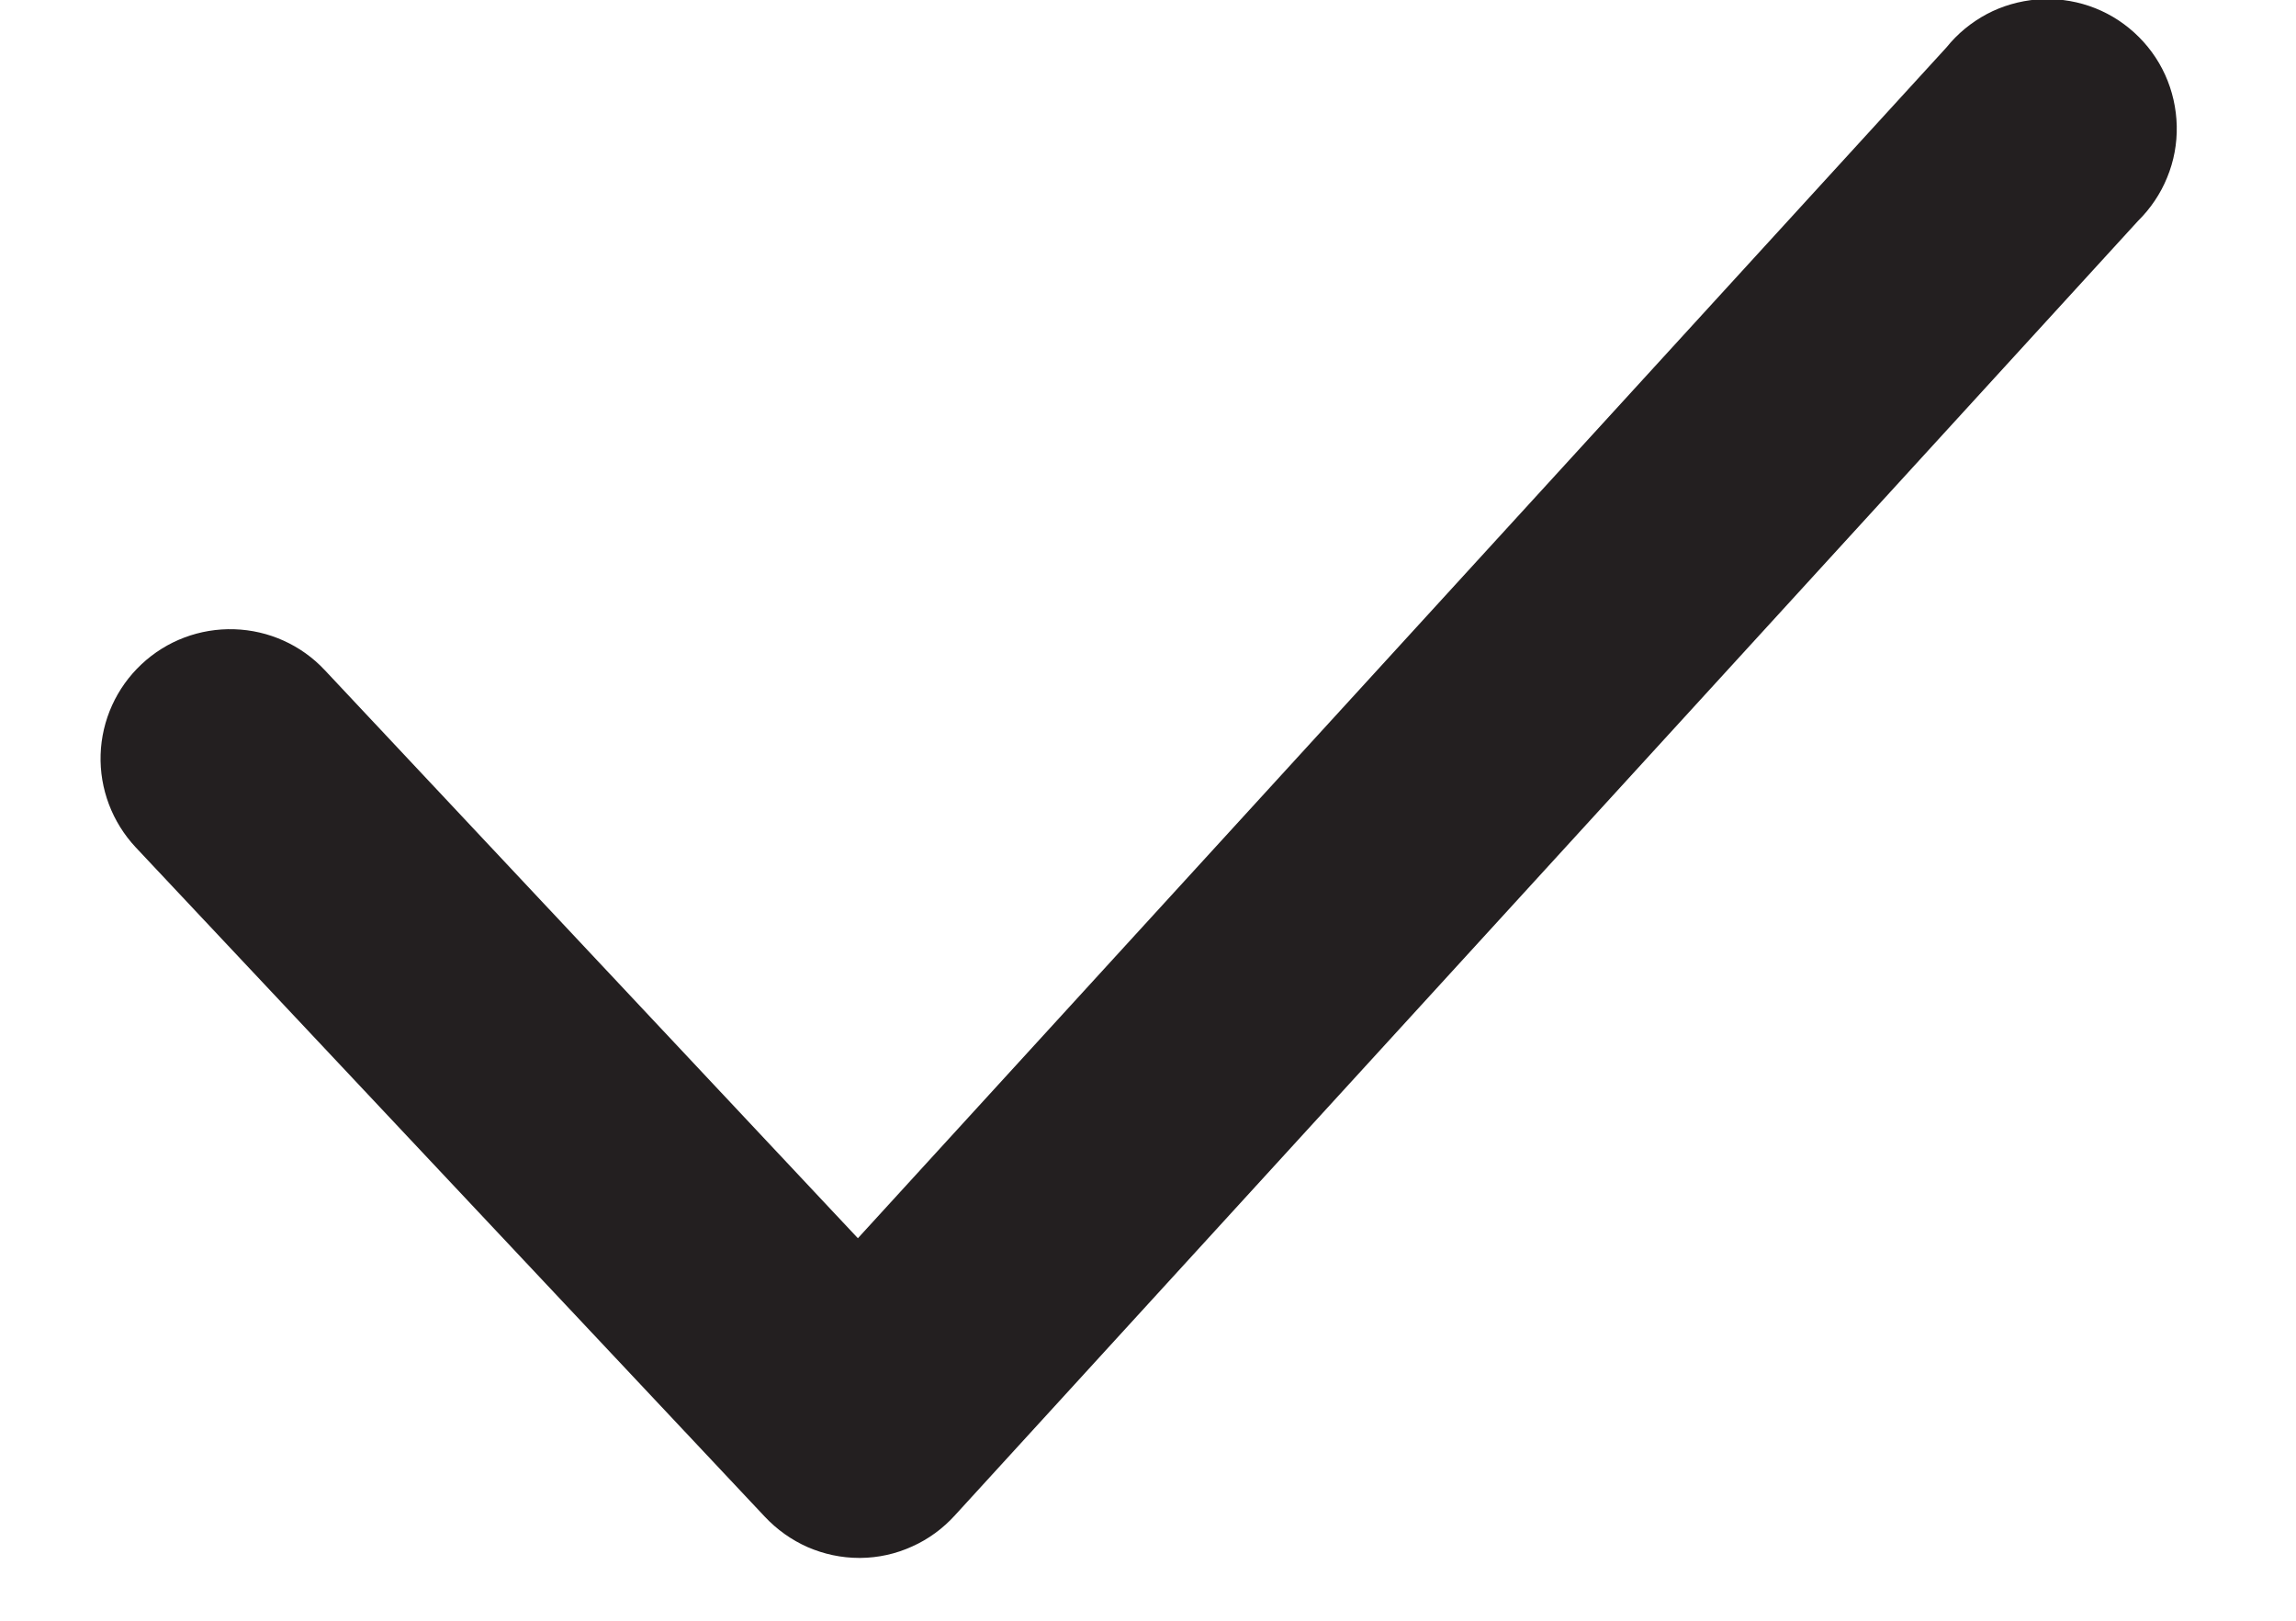 <svg width="17" height="12" viewBox="0 0 17 12" fill="none" xmlns="http://www.w3.org/2000/svg">
<path d="M6.362 11.535C6.23 11.535 6.1 11.507 5.98 11.455C5.86 11.402 5.752 11.325 5.662 11.229L1.005 6.274C0.831 6.088 0.737 5.841 0.745 5.587C0.753 5.333 0.862 5.092 1.048 4.918C1.233 4.744 1.48 4.651 1.735 4.659C1.989 4.667 2.23 4.775 2.404 4.961L6.352 9.168L14.412 0.351C14.493 0.25 14.595 0.166 14.711 0.104C14.826 0.043 14.953 0.007 15.083 -0.004C15.213 -0.014 15.344 0.002 15.468 0.044C15.592 0.086 15.705 0.153 15.802 0.241C15.899 0.329 15.977 0.435 16.031 0.554C16.085 0.673 16.114 0.802 16.117 0.932C16.12 1.063 16.096 1.193 16.046 1.314C15.997 1.435 15.923 1.544 15.83 1.636L7.071 11.219C6.982 11.317 6.875 11.396 6.754 11.45C6.634 11.505 6.503 11.534 6.371 11.535H6.362Z" fill="#231F20"/>
</svg>
